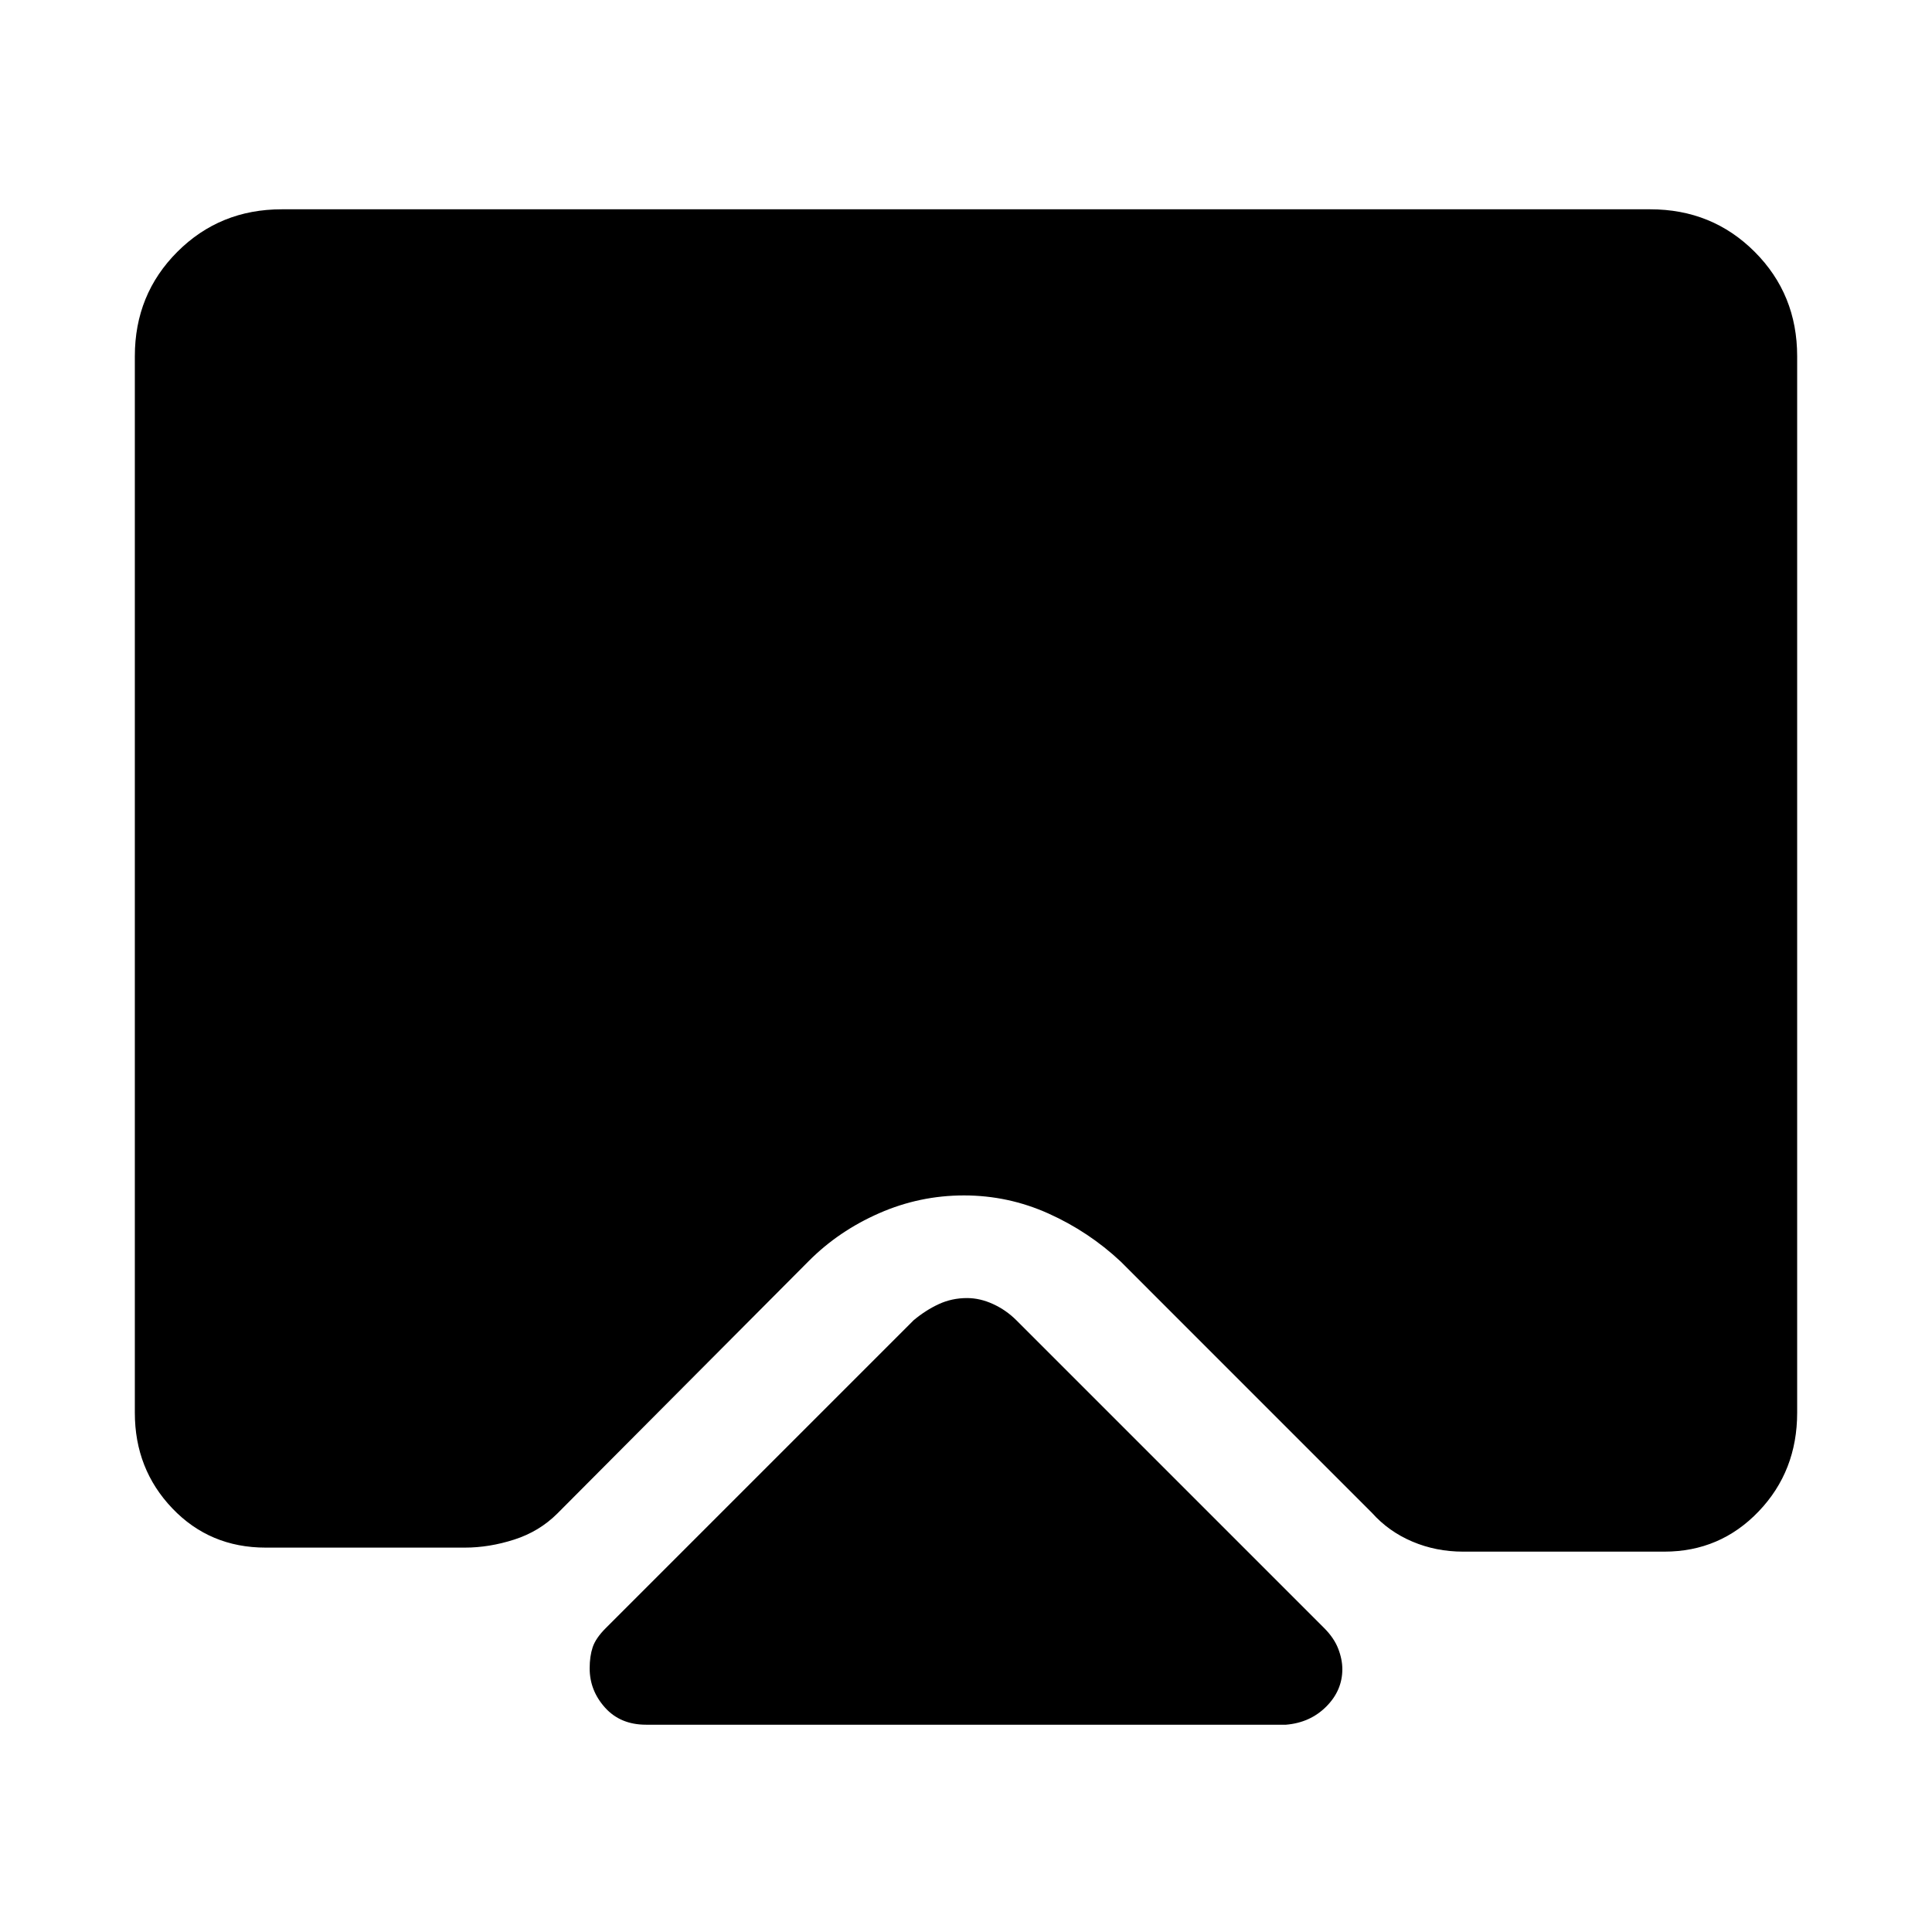 <svg xmlns="http://www.w3.org/2000/svg" height="48" viewBox="0 -960 960 960" width="48"><path d="M321-103q-12.73 0-20.37-8.5Q293-120 293-131q0-6 1.5-10.5t6.5-9.5l153-153q6-5 12.5-8t14-3q6.5 0 13 3t11.5 8l153 153q4.89 4.91 6.94 10.2 2.06 5.3 2.06 10.21 0 10.59-8 18.59t-20 9H321ZM140-856h680q30.75 0 51.88 21.12Q893-813.75 893-783v525q0 29-19.12 49-19.13 20-46.88 20H727q-13.44 0-25.22-5t-20.08-14.3L556.84-333.17Q541-348 521-357q-20-9-42-9t-42.12 8.83q-20.12 8.82-34.96 23.72L277-208q-9 9-21.46 13-12.45 4-24.54 4h-99q-27.75 0-46.37-19.5Q67-230 67-258v-525q0-30.75 21.13-51.88Q109.25-856 140-856Z"/></svg>